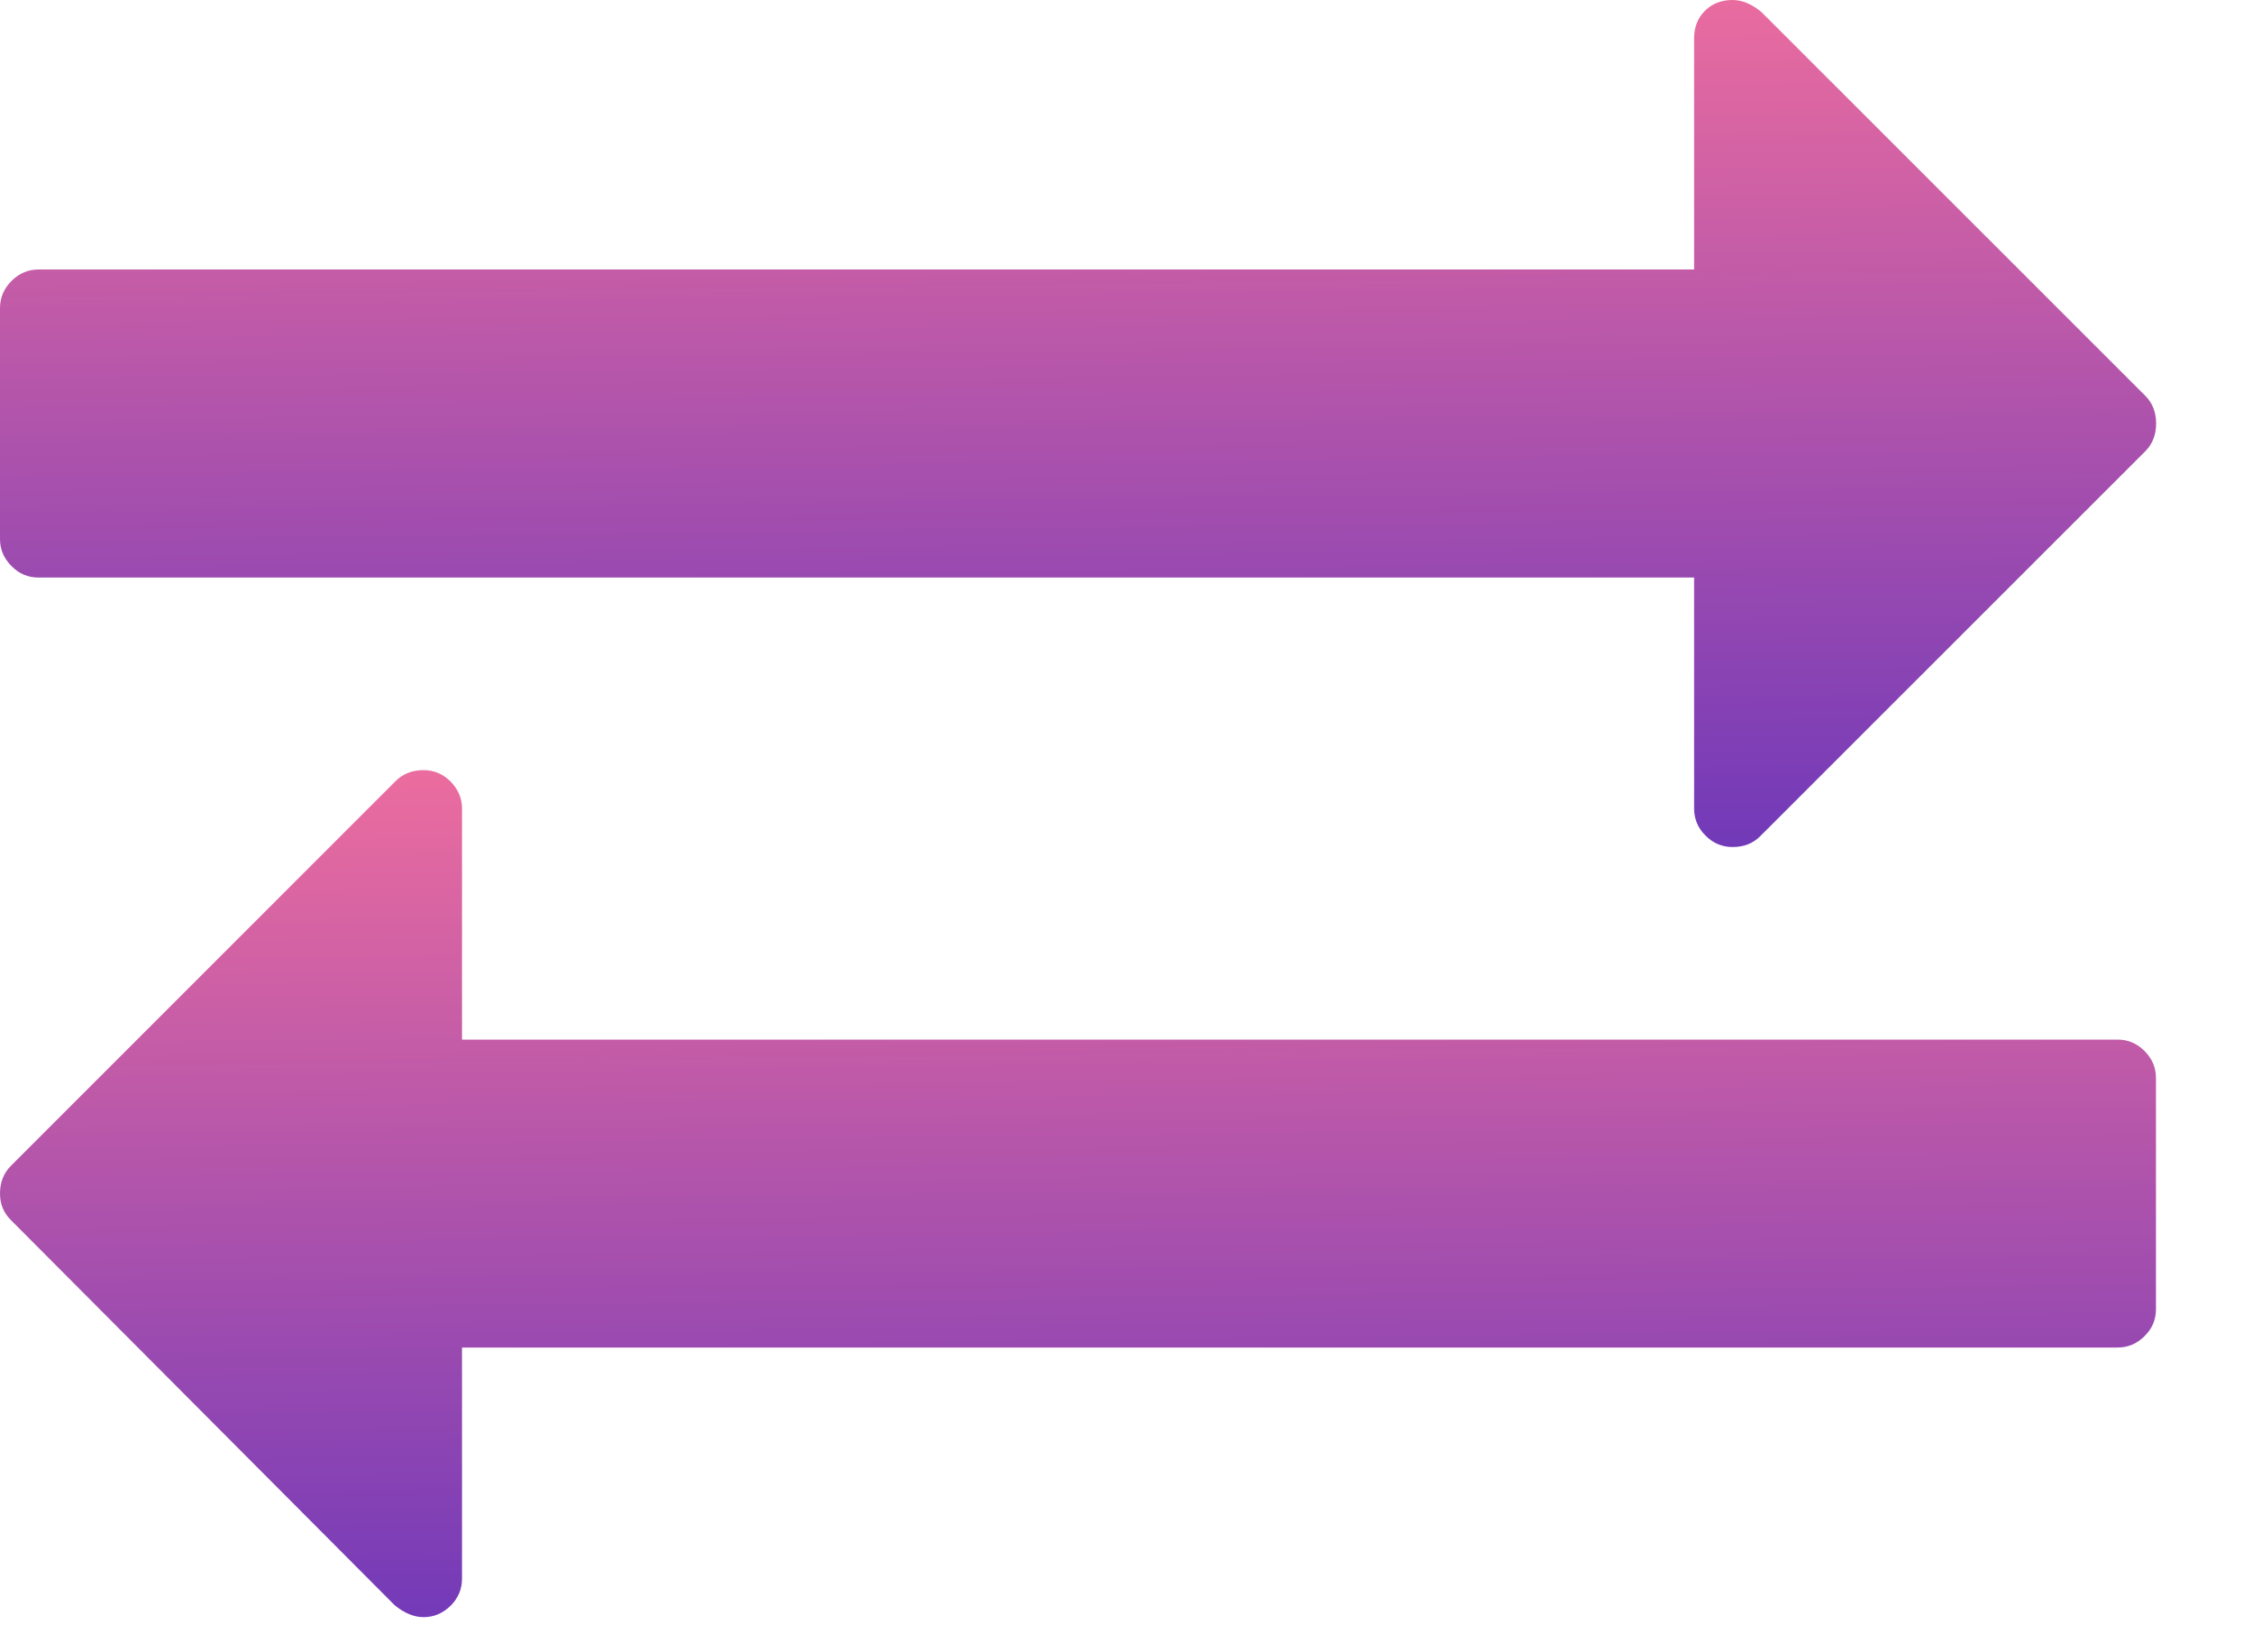 <svg width="15" height="11" viewBox="0 0 15 11" fill="none" xmlns="http://www.w3.org/2000/svg">
<path d="M0.257 3.845H11.279V5.383C11.279 5.452 11.304 5.512 11.355 5.563C11.406 5.614 11.466 5.639 11.535 5.639C11.61 5.639 11.671 5.615 11.719 5.567L14.283 3.004C14.331 2.956 14.355 2.894 14.355 2.82C14.355 2.745 14.331 2.683 14.283 2.635L11.727 0.08C11.663 0.027 11.599 0 11.535 0C11.46 0 11.399 0.024 11.351 0.072C11.303 0.12 11.279 0.181 11.279 0.256V1.794H0.257C0.187 1.794 0.127 1.82 0.077 1.87C0.026 1.921 0 1.981 0 2.051V3.589C0 3.658 0.026 3.718 0.077 3.769C0.127 3.82 0.187 3.845 0.257 3.845Z" fill="url(#paint0_linear)"/>
<path d="M14.098 6.921H3.076V5.383C3.076 5.314 3.05 5.254 3 5.203C2.949 5.152 2.889 5.127 2.82 5.127C2.745 5.127 2.683 5.151 2.635 5.199L0.072 7.762C0.024 7.81 0 7.871 0 7.946C0 8.016 0.024 8.074 0.072 8.122L2.627 10.686C2.691 10.739 2.756 10.766 2.82 10.766C2.889 10.766 2.949 10.74 3 10.69C3.051 10.639 3.076 10.579 3.076 10.509V8.971H14.098C14.168 8.971 14.227 8.946 14.278 8.895C14.329 8.845 14.354 8.785 14.354 8.715V7.177C14.354 7.108 14.329 7.048 14.278 6.997C14.227 6.946 14.168 6.921 14.098 6.921Z" fill="url(#paint1_linear)"/>
<defs>
<linearGradient id="paint0_linear" x1="7.895" y1="-0.888" x2="8.02" y2="9.111" gradientUnits="userSpaceOnUse">
<stop stop-color="#FD749B"/>
<stop offset="1" stop-color="#281AC8"/>
</linearGradient>
<linearGradient id="paint1_linear" x1="7.895" y1="4.239" x2="8.02" y2="14.237" gradientUnits="userSpaceOnUse">
<stop stop-color="#FD749B"/>
<stop offset="1" stop-color="#281AC8"/>
</linearGradient>
</defs>
</svg>
